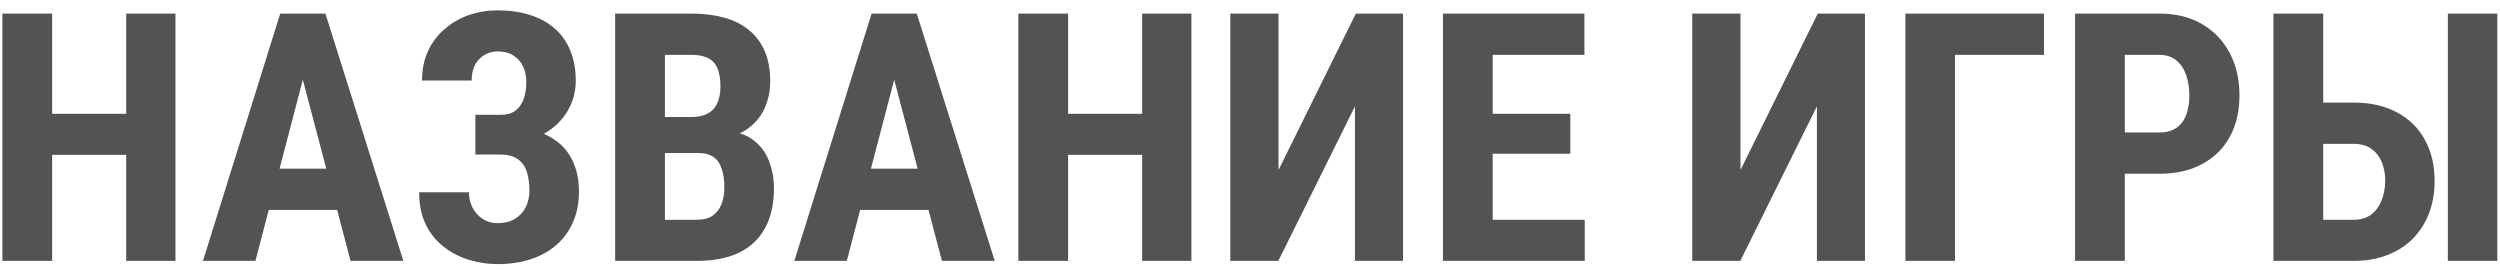 <svg width="230" height="25" viewBox="0 0 230 25" fill="none" xmlns="http://www.w3.org/2000/svg">
<path d="M12.828 10.469V14.25H3.5V10.469H12.828ZM4.797 1.25V24H0.219V1.25H4.797ZM16.141 1.25V24H11.609V1.25H16.141ZM28.391 5.312L23.5 24H18.672L25.781 1.25H28.797L28.391 5.312ZM32.25 24L27.328 5.312L26.875 1.25H29.938L37.109 24H32.25ZM32.422 15.516V19.312H22.156V15.516H32.422ZM46.75 13.109H43.734V10.562H46.062C46.615 10.562 47.062 10.438 47.406 10.188C47.75 9.927 48.005 9.573 48.172 9.125C48.339 8.667 48.422 8.125 48.422 7.5C48.422 7 48.323 6.542 48.125 6.125C47.938 5.708 47.651 5.375 47.266 5.125C46.891 4.865 46.396 4.734 45.781 4.734C45.333 4.734 44.927 4.844 44.562 5.062C44.198 5.271 43.911 5.573 43.703 5.969C43.495 6.365 43.391 6.844 43.391 7.406H38.828C38.828 6.396 39.01 5.495 39.375 4.703C39.75 3.901 40.26 3.224 40.906 2.672C41.552 2.109 42.292 1.682 43.125 1.391C43.969 1.099 44.854 0.953 45.781 0.953C46.885 0.953 47.875 1.094 48.75 1.375C49.625 1.646 50.375 2.052 51 2.594C51.635 3.135 52.12 3.812 52.453 4.625C52.797 5.427 52.969 6.359 52.969 7.422C52.969 8.203 52.818 8.938 52.516 9.625C52.214 10.312 51.786 10.917 51.234 11.438C50.682 11.958 50.021 12.37 49.25 12.672C48.49 12.963 47.656 13.109 46.75 13.109ZM43.734 11.719H46.75C47.771 11.719 48.682 11.849 49.484 12.109C50.286 12.37 50.969 12.75 51.531 13.25C52.094 13.75 52.521 14.37 52.812 15.109C53.115 15.838 53.266 16.677 53.266 17.625C53.266 18.688 53.078 19.635 52.703 20.469C52.339 21.292 51.823 21.99 51.156 22.562C50.49 23.135 49.703 23.568 48.797 23.859C47.891 24.151 46.885 24.297 45.781 24.297C44.917 24.297 44.052 24.172 43.188 23.922C42.333 23.662 41.557 23.266 40.859 22.734C40.161 22.203 39.604 21.521 39.188 20.688C38.771 19.854 38.562 18.854 38.562 17.688H43.141C43.141 18.208 43.255 18.688 43.484 19.125C43.714 19.552 44.026 19.896 44.422 20.156C44.818 20.406 45.271 20.531 45.781 20.531C46.406 20.531 46.932 20.401 47.359 20.141C47.797 19.88 48.13 19.526 48.359 19.078C48.589 18.62 48.703 18.115 48.703 17.562C48.703 16.958 48.646 16.448 48.531 16.031C48.427 15.604 48.26 15.26 48.031 15C47.802 14.729 47.521 14.531 47.188 14.406C46.865 14.281 46.49 14.219 46.062 14.219H43.734V11.719ZM64.281 14.078H59.609L59.594 10.766H63.562C64.188 10.766 64.698 10.662 65.094 10.453C65.5 10.234 65.797 9.917 65.984 9.5C66.182 9.073 66.281 8.557 66.281 7.953C66.281 7.255 66.188 6.698 66 6.281C65.823 5.854 65.537 5.542 65.141 5.344C64.755 5.146 64.245 5.047 63.609 5.047H61.172V24H56.594V1.25H63.609C64.734 1.25 65.745 1.375 66.641 1.625C67.537 1.875 68.297 2.26 68.922 2.781C69.547 3.292 70.026 3.938 70.359 4.719C70.693 5.49 70.859 6.406 70.859 7.469C70.859 8.406 70.672 9.271 70.297 10.062C69.922 10.854 69.333 11.505 68.531 12.016C67.729 12.516 66.693 12.792 65.422 12.844L64.281 14.078ZM64.109 24H58.312L60.141 20.219H64.109C64.724 20.219 65.213 20.088 65.578 19.828C65.943 19.568 66.208 19.219 66.375 18.781C66.552 18.333 66.641 17.823 66.641 17.25C66.641 16.604 66.562 16.042 66.406 15.562C66.26 15.083 66.016 14.719 65.672 14.469C65.328 14.208 64.865 14.078 64.281 14.078H60.344L60.375 10.766H65.156L66.234 12.078C67.453 12.037 68.427 12.271 69.156 12.781C69.885 13.281 70.406 13.938 70.719 14.75C71.042 15.552 71.203 16.406 71.203 17.312C71.203 18.771 70.927 20 70.375 21C69.833 21.99 69.037 22.74 67.984 23.25C66.932 23.75 65.641 24 64.109 24ZM82.797 5.312L77.906 24H73.078L80.188 1.25H83.203L82.797 5.312ZM86.656 24L81.734 5.312L81.281 1.25H84.344L91.516 24H86.656ZM86.828 15.516V19.312H76.562V15.516H86.828ZM106.297 10.469V14.25H96.969V10.469H106.297ZM98.266 1.25V24H93.688V1.25H98.266ZM109.609 1.25V24H105.078V1.25H109.609ZM117.625 15.641L124.734 1.25H129.078V24H124.656V9.781L117.609 24H113.188V1.25H117.625V15.641ZM145.797 20.219V24H135.906V20.219H145.797ZM137.328 1.25V24H132.75V1.25H137.328ZM144.469 10.469V14.141H135.906V10.469H144.469ZM145.766 1.25V5.047H135.906V1.25H145.766ZM160.125 15.641L167.234 1.25H171.578V24H167.156V9.781L160.109 24H155.688V1.25H160.125V15.641ZM188.047 1.25V5.047H179.859V24H175.297V1.25H188.047ZM198.656 15.984H194V12.188H198.656C199.312 12.188 199.844 12.042 200.25 11.75C200.656 11.458 200.953 11.057 201.141 10.547C201.328 10.026 201.422 9.443 201.422 8.797C201.422 8.141 201.328 7.526 201.141 6.953C200.953 6.38 200.656 5.922 200.25 5.578C199.844 5.224 199.312 5.047 198.656 5.047H195.484V24H190.906V1.25H198.656C200.188 1.25 201.5 1.573 202.594 2.219C203.698 2.865 204.547 3.755 205.141 4.891C205.734 6.016 206.031 7.307 206.031 8.766C206.031 10.234 205.734 11.51 205.141 12.594C204.547 13.667 203.698 14.5 202.594 15.094C201.5 15.688 200.188 15.984 198.656 15.984ZM212.234 9.438H216.562C218.073 9.438 219.385 9.734 220.5 10.328C221.625 10.922 222.484 11.76 223.078 12.844C223.682 13.927 223.984 15.193 223.984 16.641C223.984 17.734 223.812 18.729 223.469 19.625C223.125 20.521 222.63 21.297 221.984 21.953C221.339 22.609 220.552 23.115 219.625 23.469C218.708 23.823 217.688 24 216.562 24H209.156V1.25H213.734V20.219H216.562C217.198 20.219 217.729 20.057 218.156 19.734C218.583 19.401 218.901 18.963 219.109 18.422C219.328 17.87 219.438 17.266 219.438 16.609C219.438 15.974 219.328 15.401 219.109 14.891C218.901 14.38 218.583 13.979 218.156 13.688C217.729 13.385 217.198 13.234 216.562 13.234H212.234V9.438ZM229.75 1.25V24H225.203V1.25H229.75Z" fill="#535353"/>
</svg>
